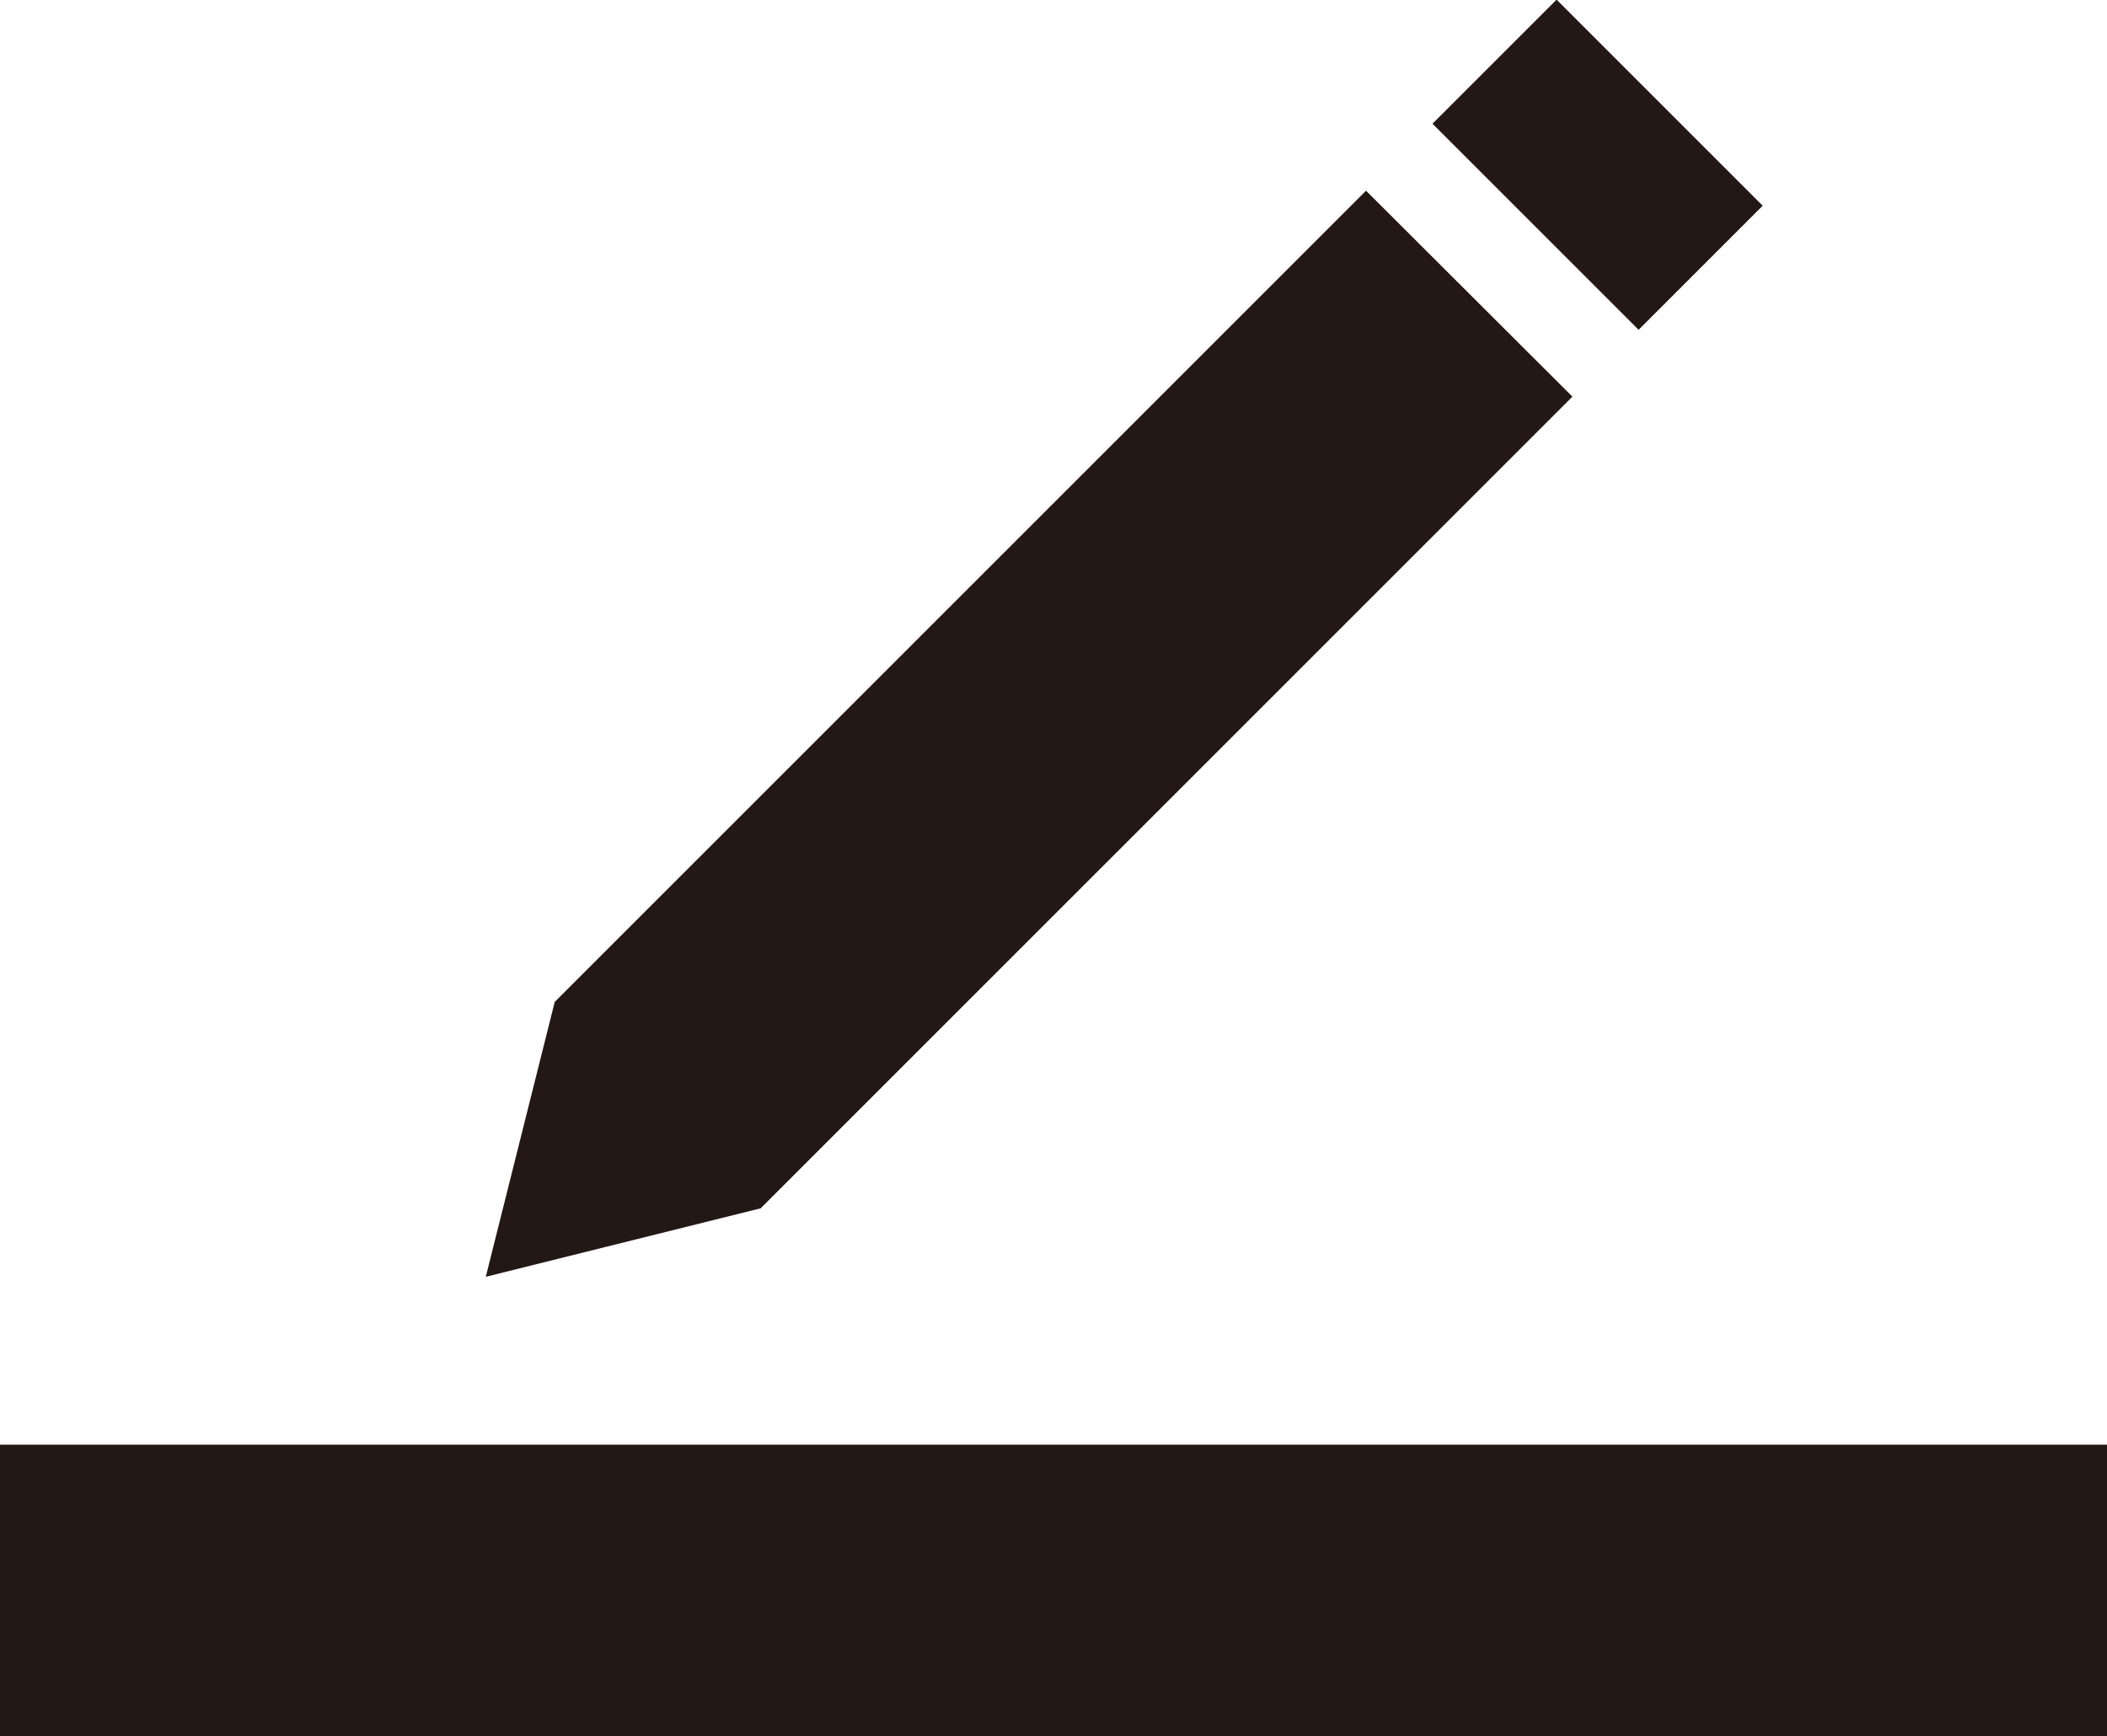 <svg xmlns="http://www.w3.org/2000/svg" viewBox="0 0 47.06 38.78"><defs><style>.cls-1{fill:#231815;}</style></defs><g id="레이어_2" data-name="레이어 2"><g id="Layer_1" data-name="Layer 1"><rect class="cls-1" y="32.27" width="47.06" height="6.51"/><polygon class="cls-1" points="16.99 26.99 10.85 28.52 12.39 22.38 30.51 4.26 35.12 8.86 16.99 26.99"/><rect class="cls-1" x="33.73" y="0.43" width="3.92" height="6.51" transform="translate(7.84 26.31) rotate(-45)"/></g></g></svg>